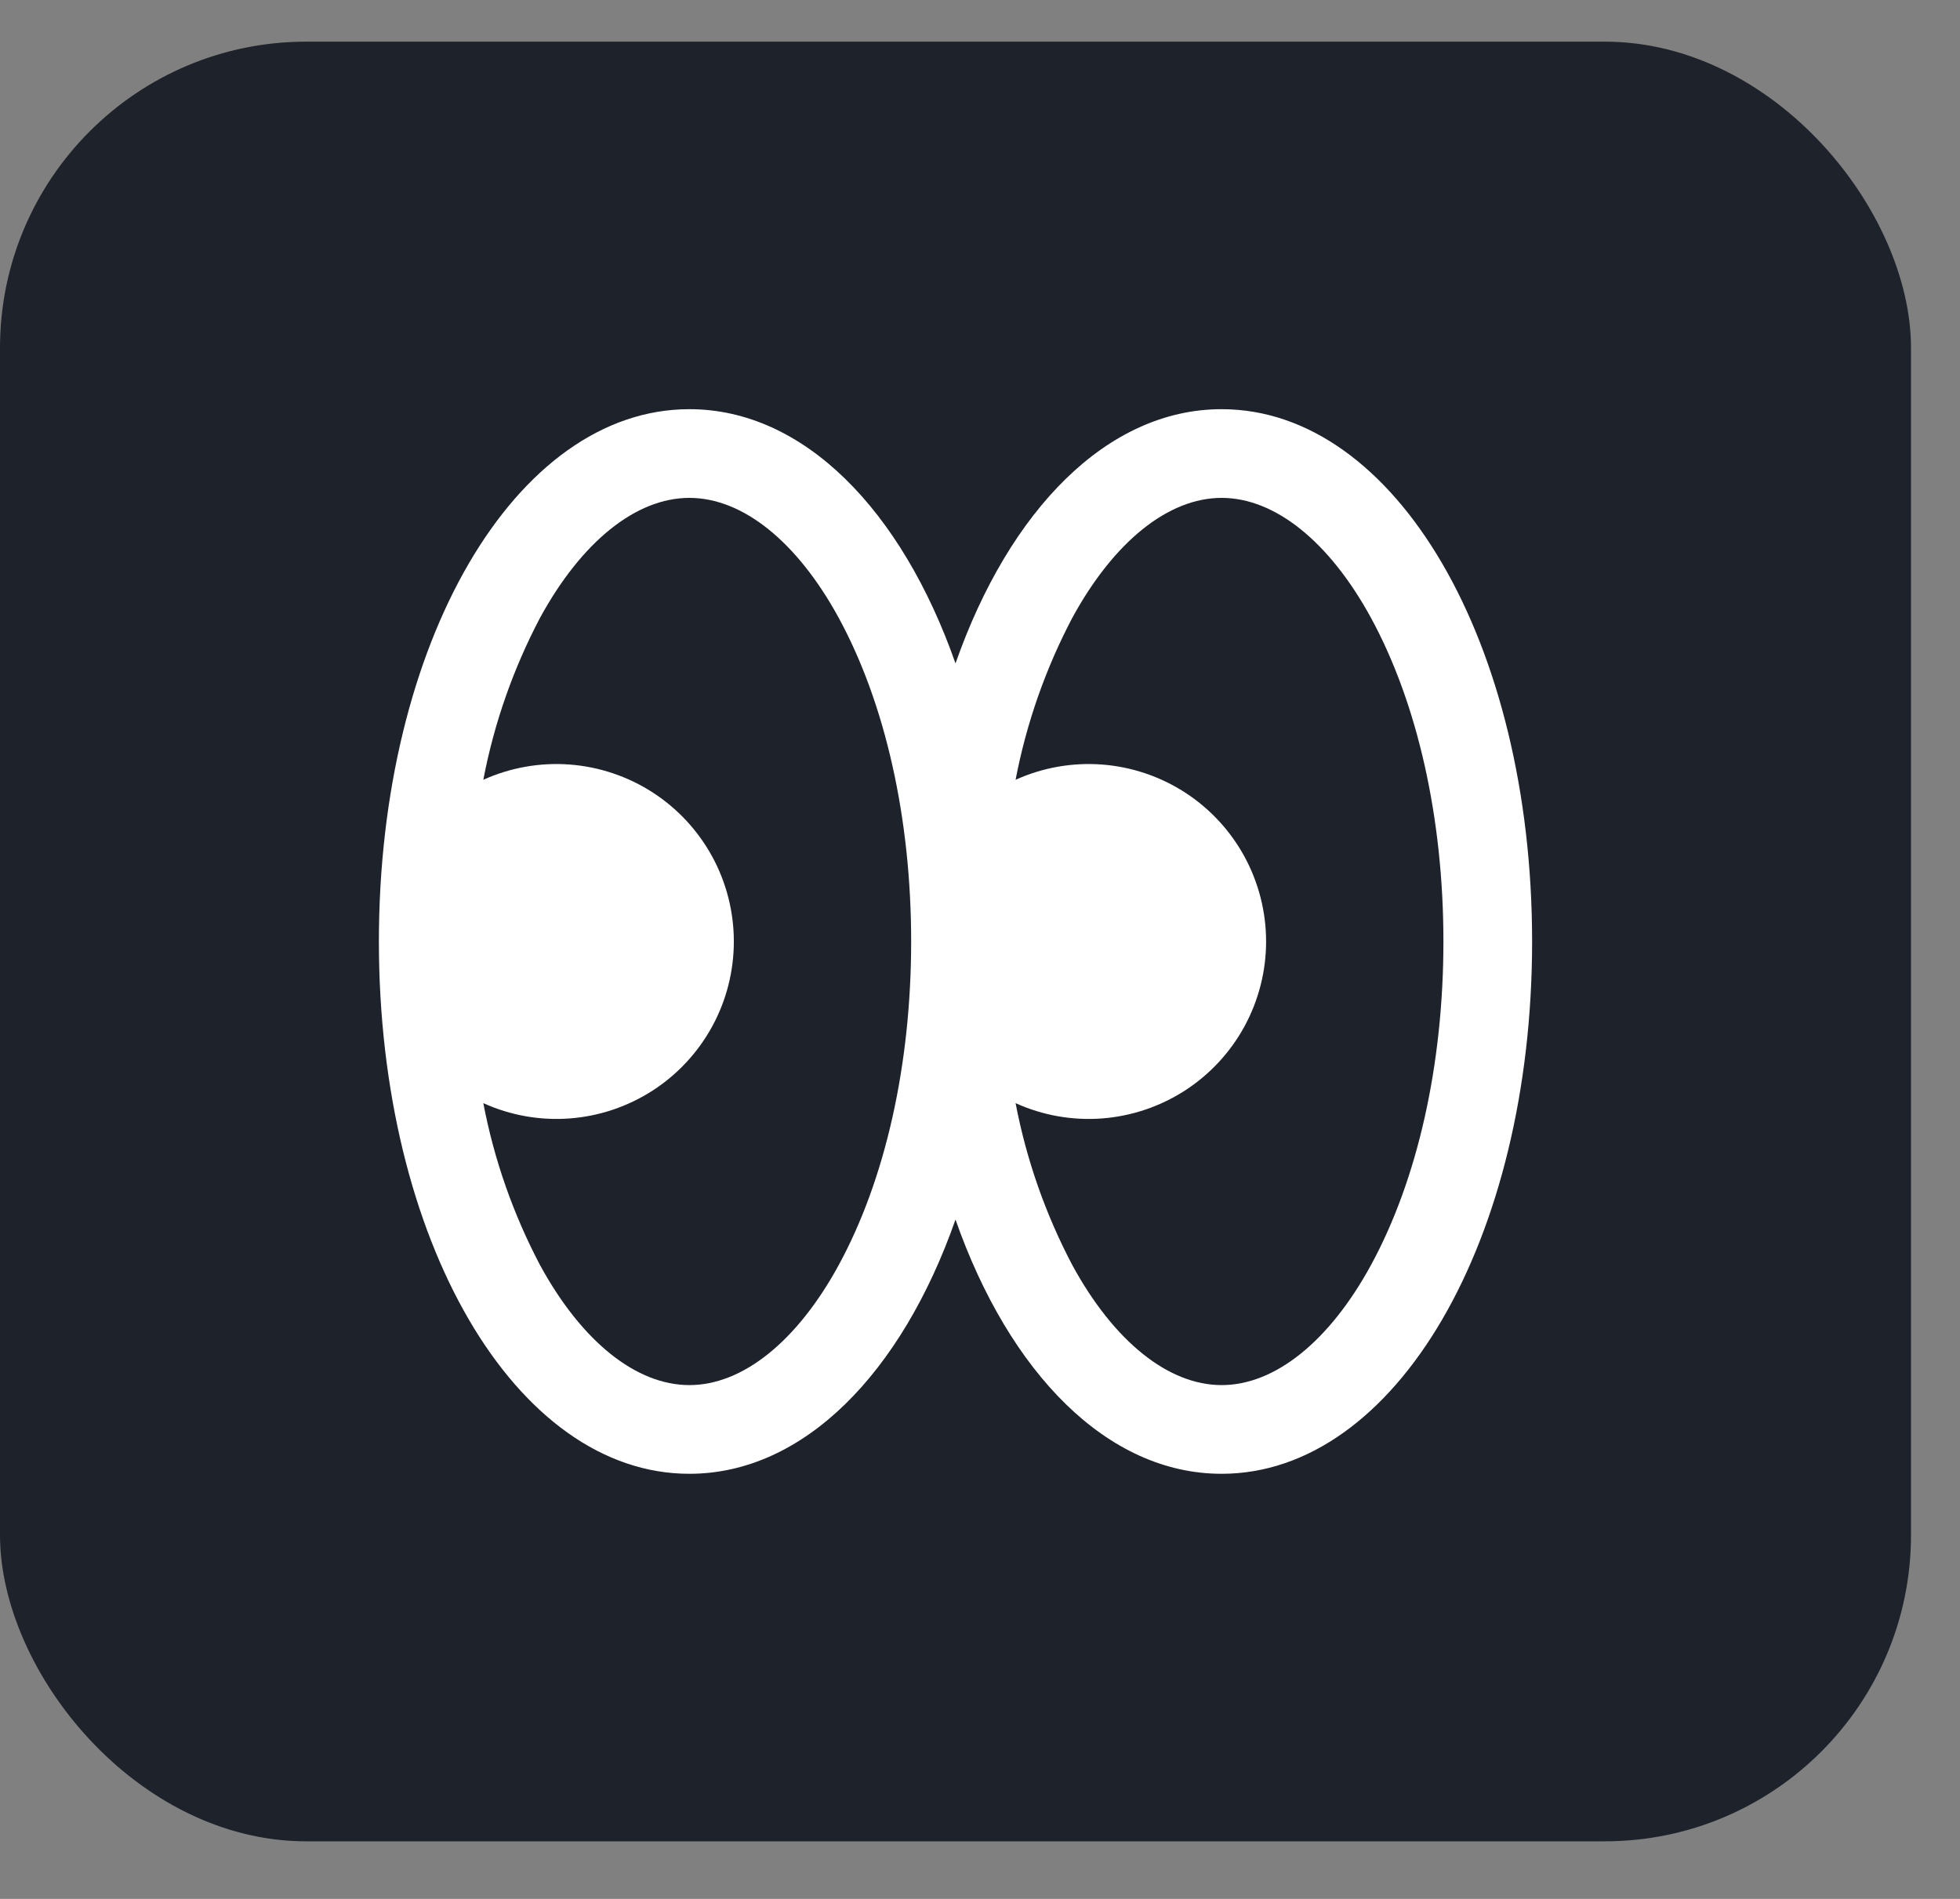 <svg width="32" height="31" viewBox="0 0 32 31" fill="none" xmlns="http://www.w3.org/2000/svg">
<rect x="0" y="0" width="32" height="31" fill="#808080" stroke="none"/>
<rect y="0.68" width="31.2" height="29.38" rx="5" fill="#1E222B"/>
<path d="M19.945 6.68C18.079 6.68 16.48 8.324 15.6 10.83C14.72 8.324 13.121 6.68 11.255 6.68C8.413 6.68 6.186 10.497 6.186 15.37C6.186 20.243 8.413 24.06 11.255 24.06C13.121 24.06 14.72 22.416 15.6 19.91C16.48 22.416 18.079 24.06 19.945 24.06C22.787 24.06 25.014 20.243 25.014 15.37C25.014 10.497 22.787 6.68 19.945 6.68ZM13.692 20.655C13.014 21.898 12.126 22.612 11.255 22.612C10.384 22.612 9.496 21.898 8.818 20.655C8.38 19.824 8.067 18.933 7.891 18.009C8.332 18.209 8.817 18.295 9.299 18.259C9.782 18.223 10.248 18.066 10.655 17.804C11.062 17.541 11.396 17.181 11.628 16.756C11.86 16.331 11.981 15.854 11.981 15.37C11.981 14.886 11.86 14.409 11.628 13.984C11.396 13.559 11.062 13.199 10.655 12.936C10.248 12.674 9.782 12.517 9.299 12.481C8.817 12.445 8.332 12.531 7.891 12.73C8.067 11.807 8.38 10.916 8.818 10.084C9.496 8.842 10.384 8.128 11.255 8.128C12.126 8.128 13.014 8.842 13.692 10.084C14.455 11.484 14.876 13.361 14.876 15.37C14.876 17.379 14.455 19.256 13.692 20.655ZM22.382 20.655C21.704 21.898 20.816 22.612 19.945 22.612C19.074 22.612 18.186 21.898 17.508 20.655C17.07 19.824 16.758 18.933 16.581 18.009C17.022 18.209 17.506 18.295 17.989 18.259C18.472 18.223 18.938 18.066 19.345 17.804C19.752 17.541 20.086 17.181 20.318 16.756C20.549 16.331 20.671 15.854 20.671 15.37C20.671 14.886 20.549 14.409 20.318 13.984C20.086 13.559 19.752 13.199 19.345 12.936C18.938 12.674 18.472 12.517 17.989 12.481C17.506 12.445 17.022 12.531 16.581 12.73C16.758 11.807 17.07 10.916 17.508 10.084C18.186 8.842 19.074 8.128 19.945 8.128C20.816 8.128 21.704 8.842 22.382 10.084C23.145 11.484 23.566 13.361 23.566 15.37C23.566 17.379 23.145 19.256 22.382 20.655Z" fill="white"/>
</svg>
